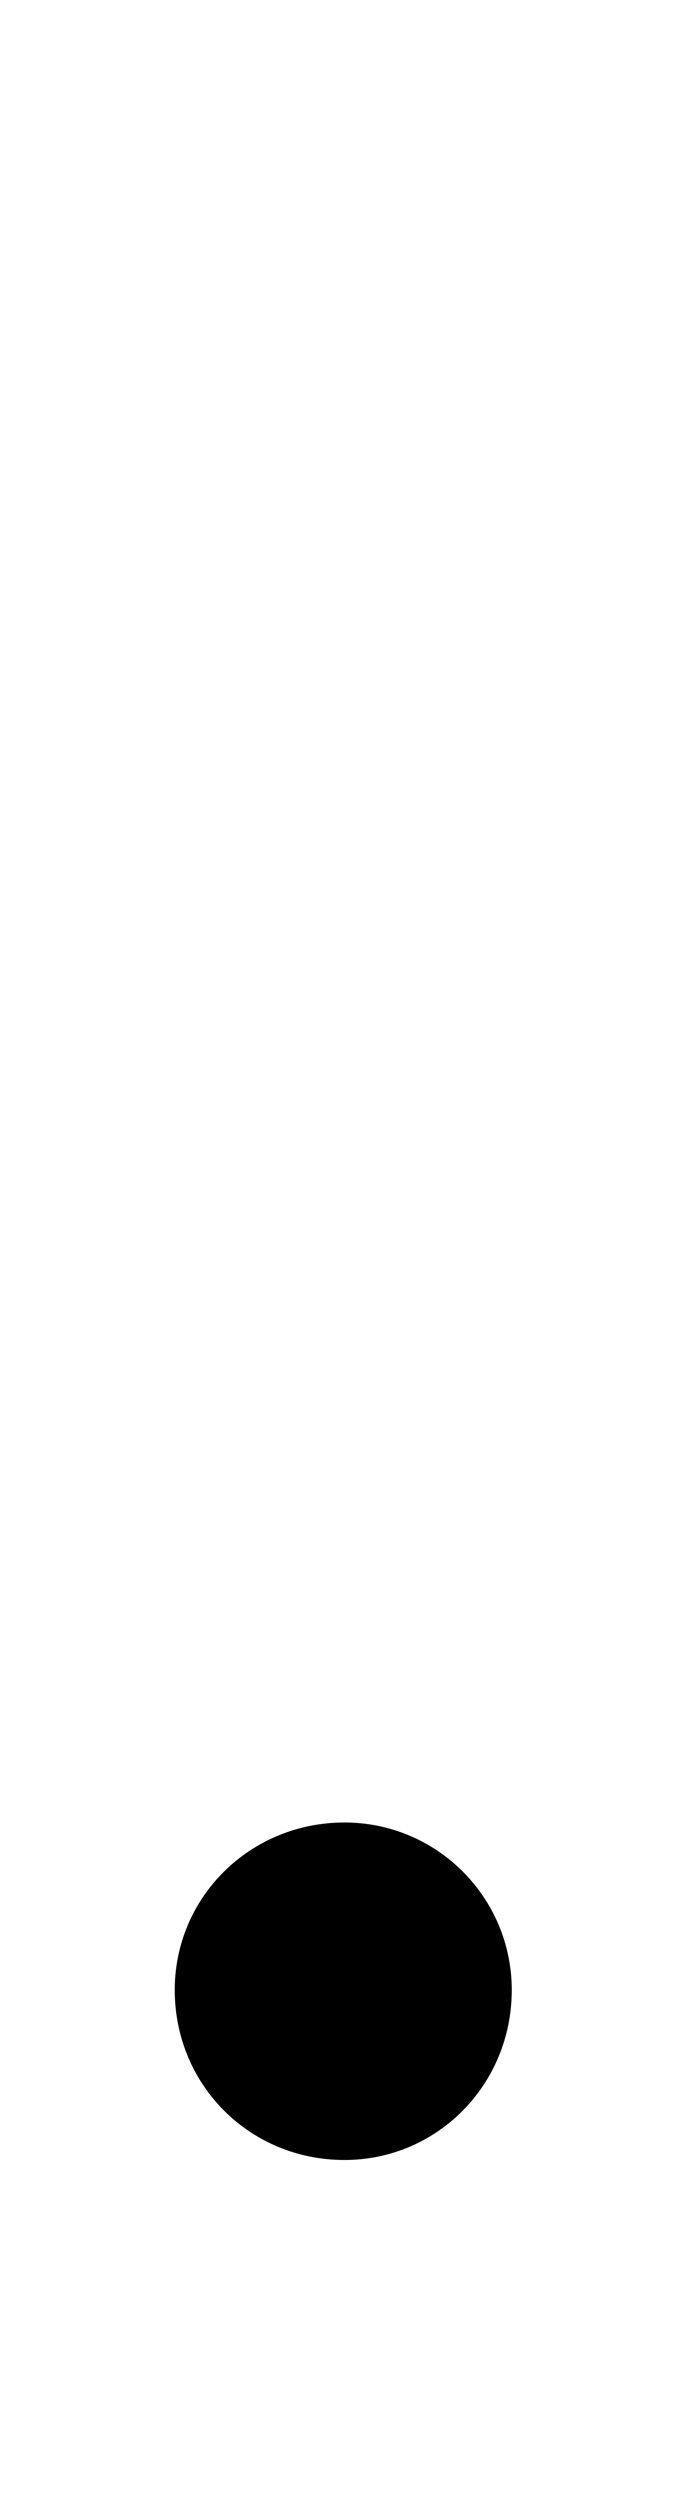 <svg xmlns="http://www.w3.org/2000/svg" viewBox="0 -44.0 13.8 50.0">
    <rect x="0" y="-44.0" width="13.8" height="50.0" fill="#808080" stroke="none"/>
    <g transform="scale(1, -1)">
        <!-- ボディの枠 -->
        <rect x="0" y="-6.0" width="13.8" height="50.0"
            stroke="white" fill="white"/>
        <!-- グリフ座標系の原点 -->
        <circle cx="0" cy="0" r="5" fill="white"/>
        <!-- グリフのアウトライン -->
        <g style="fill:black;stroke:#000000;stroke-width:0;stroke-linecap:round;stroke-linejoin:round;">
        <path d="M 6.9 7.55 C 5.0 7.55 3.5 6.05 3.5 4.2 C 3.5 2.3 5.0 0.8 6.9 0.8 C 8.75 0.8 10.25 2.3 10.25 4.2 C 10.25 6.05 8.75 7.55 6.9 7.55 Z"/>
    </g>
    </g>
</svg>
